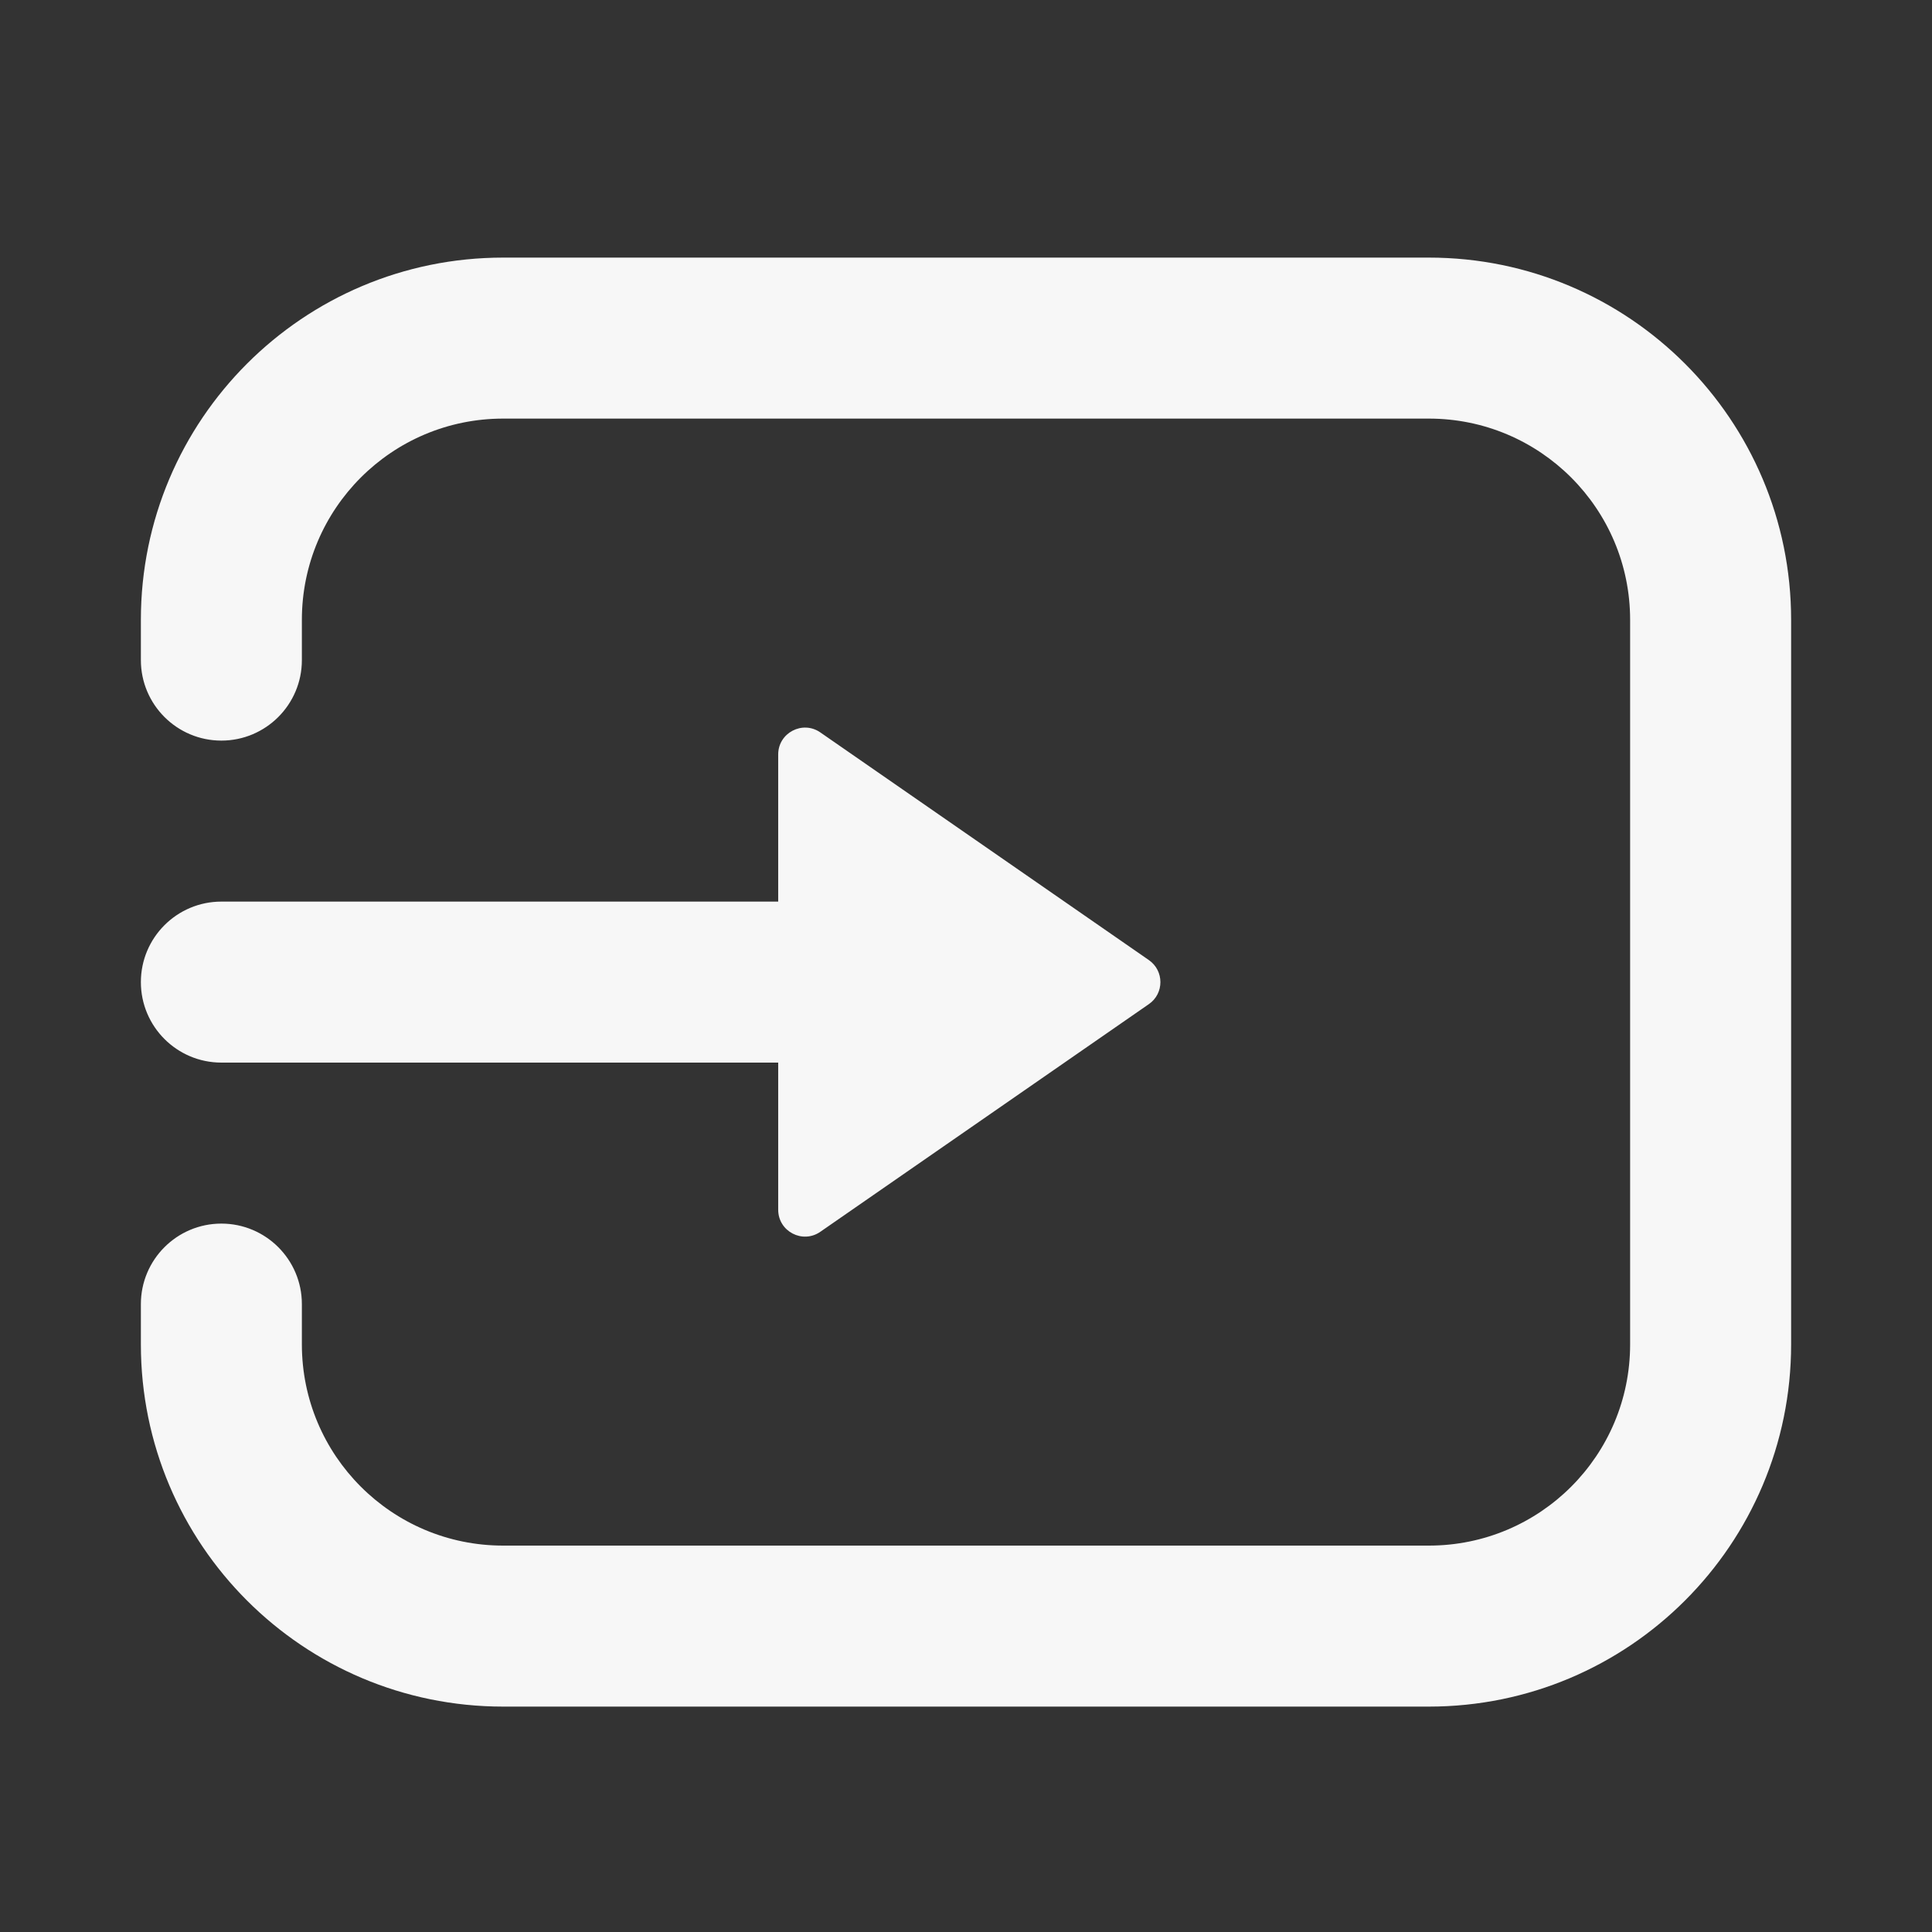<svg width="24" height="24" viewBox="0 0 24 24" fill="none" xmlns="http://www.w3.org/2000/svg">
<rect x="0" y="0" width="24" height="24" fill="#333333" stroke="none"/>
<path fill-rule="evenodd" clip-rule="evenodd" d="M1.75 7.7C1.75 5.215 3.765 3.2 6.25 3.2H17.75C20.235 3.2 22.25 5.215 22.25 7.7V16.7C22.25 19.186 20.235 21.2 17.75 21.2H6.25C3.765 21.2 1.75 19.186 1.75 16.7V16.2C1.75 15.648 2.198 15.2 2.75 15.2C3.302 15.2 3.75 15.648 3.75 16.2V16.7C3.75 18.081 4.869 19.2 6.25 19.2H17.75C19.131 19.2 20.25 18.081 20.25 16.7V7.7C20.25 6.319 19.131 5.2 17.75 5.2H6.25C4.869 5.2 3.75 6.319 3.75 7.7V8.2C3.75 8.752 3.302 9.2 2.75 9.2C2.198 9.2 1.75 8.752 1.75 8.2V7.7ZM14.271 12.474L10.19 15.302C9.969 15.455 9.667 15.297 9.667 15.028V13.2H2.75C2.198 13.2 1.75 12.752 1.75 12.2C1.75 11.648 2.198 11.2 2.75 11.2H9.667V9.372C9.667 9.104 9.969 8.945 10.19 9.098L14.271 11.926C14.463 12.059 14.463 12.342 14.271 12.474Z" fill="white" fill-opacity="0.96"/>
</svg>
